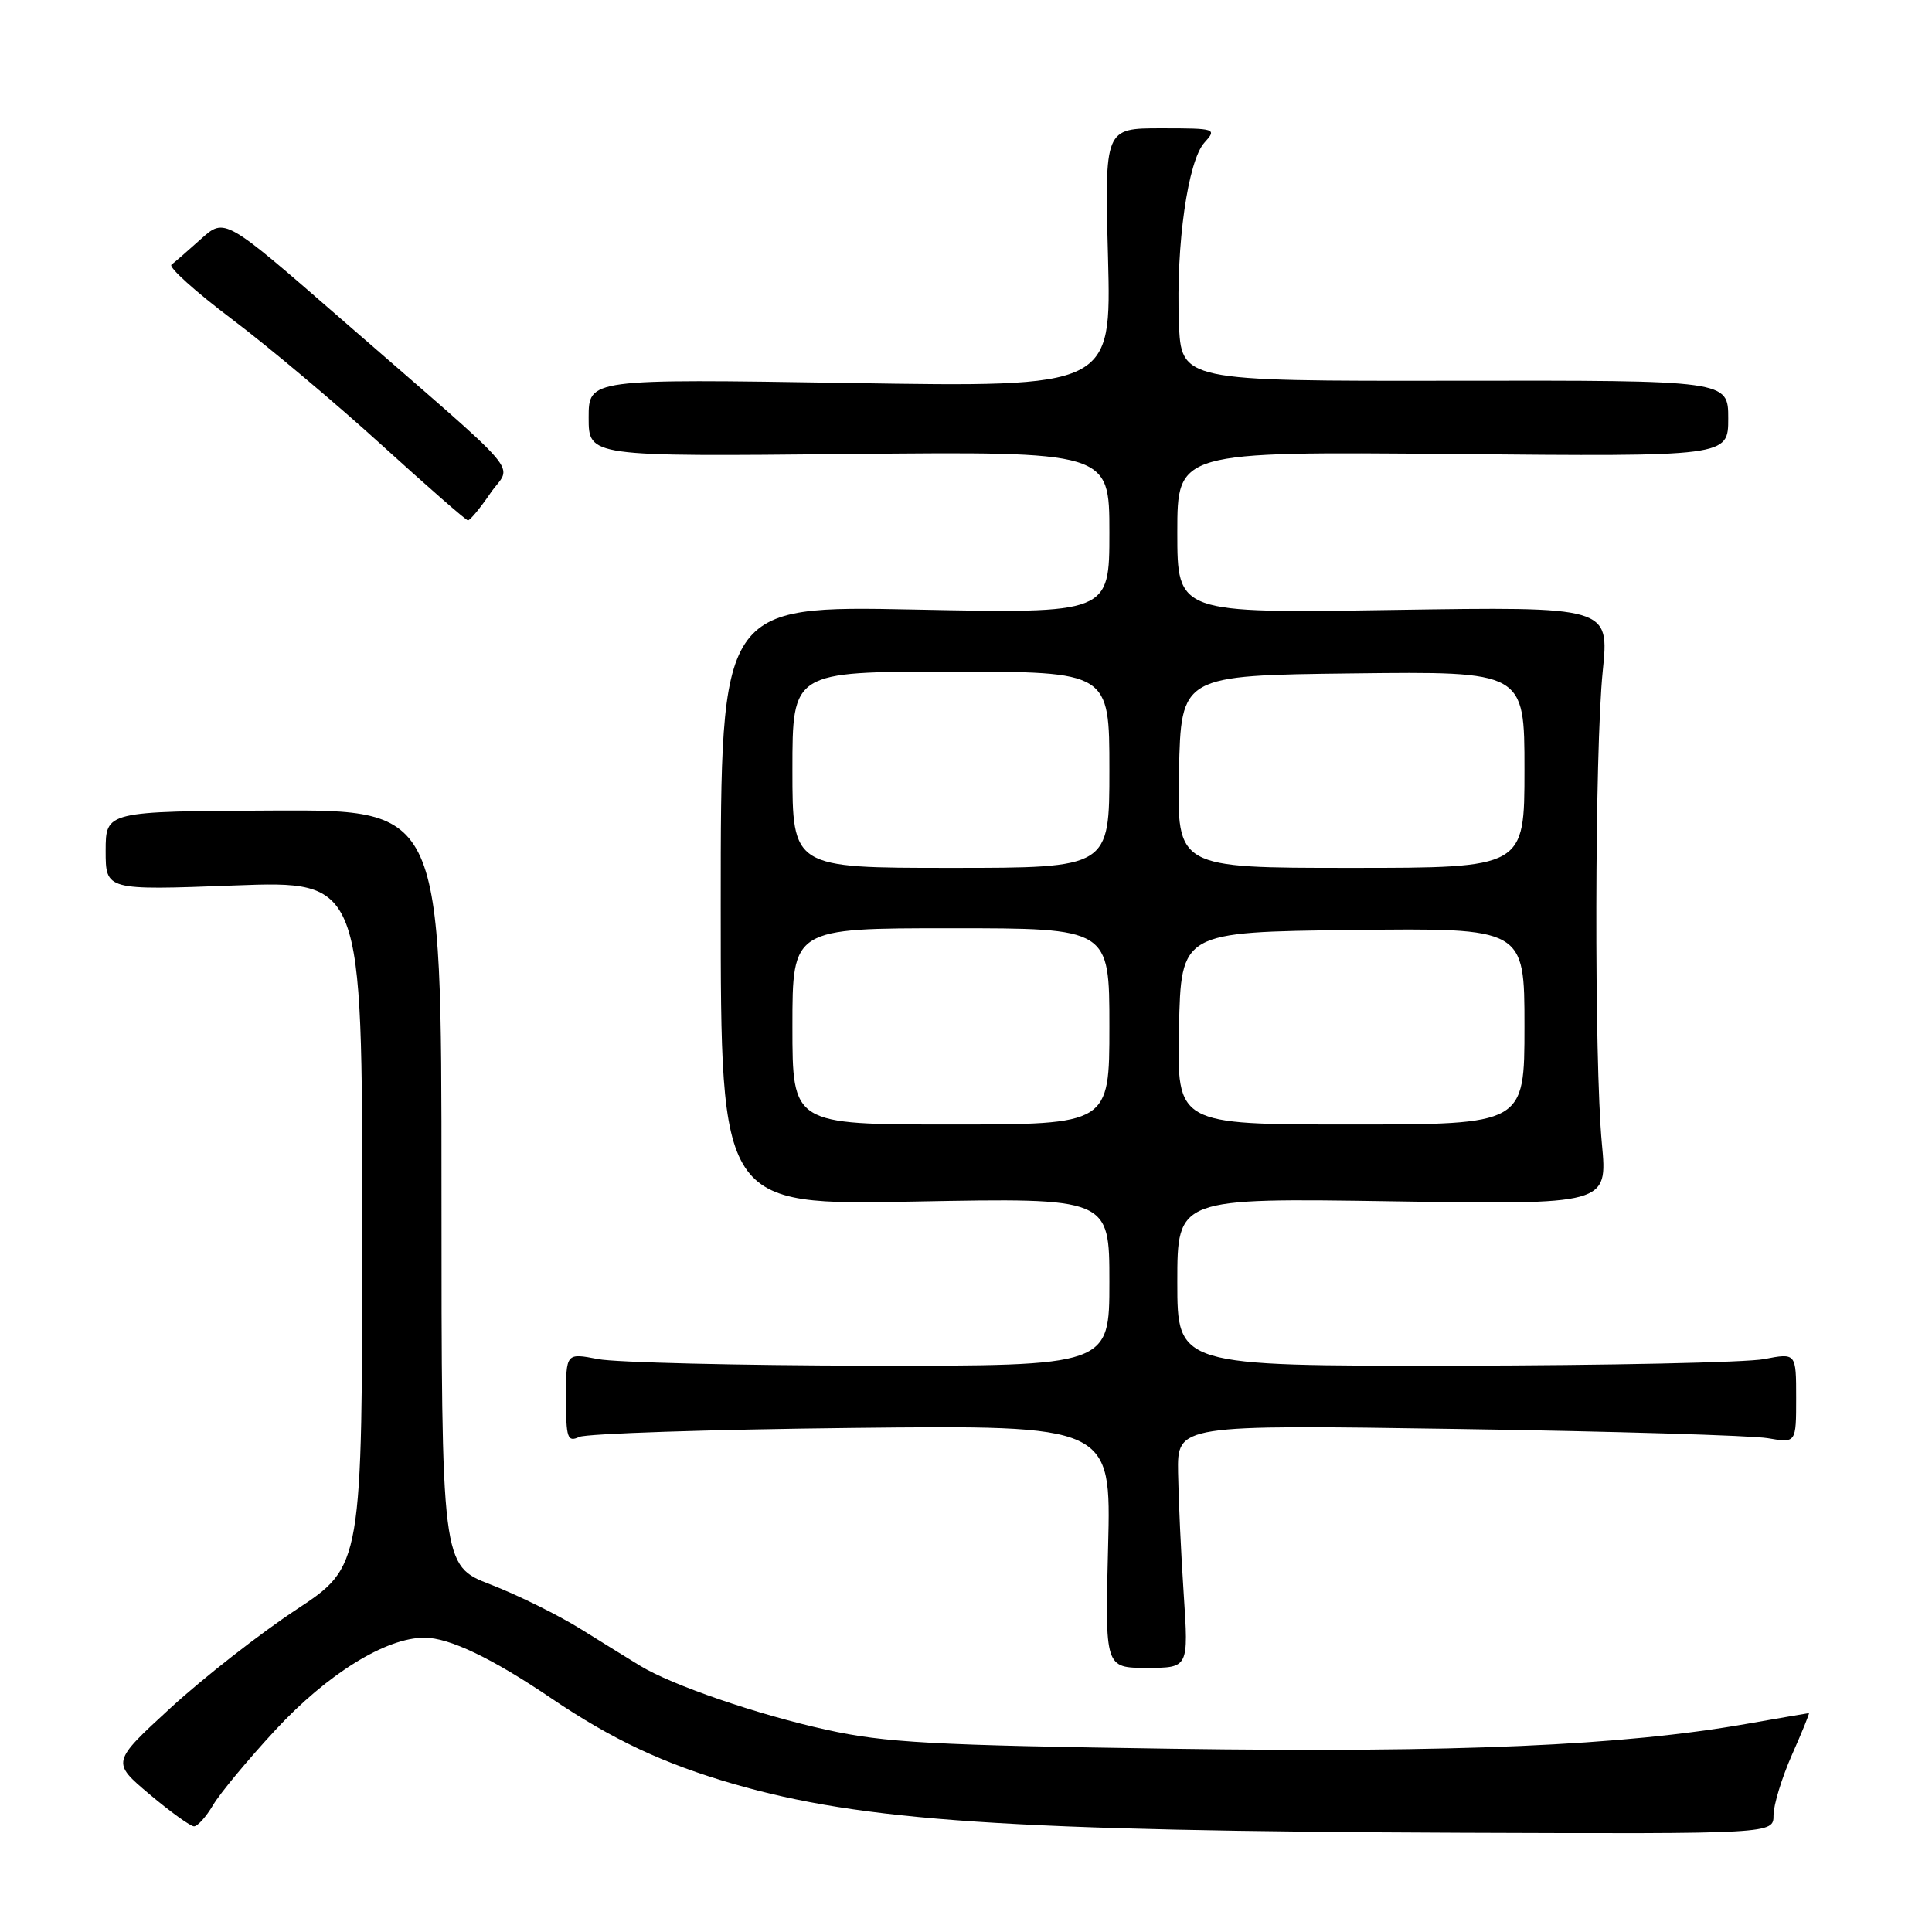 <?xml version="1.0" encoding="UTF-8" standalone="no"?>
<!DOCTYPE svg PUBLIC "-//W3C//DTD SVG 1.1//EN" "http://www.w3.org/Graphics/SVG/1.1/DTD/svg11.dtd" >
<svg xmlns="http://www.w3.org/2000/svg" xmlns:xlink="http://www.w3.org/1999/xlink" version="1.1" viewBox="0 0 256 256">
 <g >
 <path fill="currentColor"
d=" M 235.00 240.53 C 235.00 239.17 236.10 235.57 237.44 232.53 C 238.79 229.49 239.80 227.00 239.69 227.00 C 239.59 227.00 235.90 227.64 231.50 228.41 C 215.02 231.31 193.14 232.26 155.40 231.72 C 123.57 231.26 117.26 230.92 109.50 229.20 C 100.36 227.19 89.05 223.30 84.83 220.73 C 83.55 219.95 80.04 217.78 77.04 215.91 C 74.03 214.03 68.63 211.36 65.04 209.97 C 58.50 207.45 58.50 207.45 58.50 157.37 C 58.50 107.30 58.50 107.30 36.25 107.40 C 14.01 107.50 14.01 107.50 14.00 112.73 C 14.00 117.97 14.00 117.97 31.00 117.33 C 48.00 116.69 48.00 116.69 48.00 162.10 C 48.00 207.52 48.00 207.52 39.25 213.29 C 34.44 216.46 26.96 222.31 22.63 226.28 C 14.77 233.50 14.77 233.50 19.81 237.75 C 22.59 240.09 25.24 242.00 25.71 242.00 C 26.18 242.00 27.32 240.73 28.24 239.17 C 29.16 237.61 32.87 233.15 36.48 229.25 C 43.36 221.81 51.13 217.00 56.24 217.00 C 59.51 217.00 65.15 219.69 73.00 225.00 C 81.15 230.52 87.91 233.69 97.19 236.38 C 114.29 241.32 133.74 242.62 193.75 242.85 C 235.00 243.00 235.00 243.00 235.00 240.53 Z  M 156.85 211.25 C 156.49 205.89 156.16 198.64 156.10 195.14 C 156.00 188.78 156.00 188.78 193.25 189.35 C 213.74 189.66 232.19 190.21 234.25 190.57 C 238.00 191.22 238.00 191.22 238.00 185.24 C 238.00 179.27 238.00 179.27 233.75 180.09 C 231.41 180.54 212.96 180.93 192.75 180.96 C 156.00 181.00 156.00 181.00 156.00 169.87 C 156.00 158.74 156.00 158.74 184.51 159.18 C 213.02 159.62 213.02 159.62 212.26 151.56 C 211.22 140.57 211.30 99.46 212.37 88.94 C 213.24 80.38 213.24 80.38 184.62 80.82 C 156.00 81.26 156.00 81.26 156.00 70.54 C 156.00 59.83 156.00 59.83 192.50 60.16 C 229.00 60.50 229.00 60.50 229.00 55.45 C 229.00 50.40 229.00 50.40 192.75 50.45 C 156.50 50.50 156.50 50.50 156.21 42.69 C 155.82 32.43 157.40 21.32 159.59 18.90 C 161.27 17.05 161.12 17.00 153.84 17.00 C 146.37 17.00 146.37 17.00 146.82 34.15 C 147.26 51.31 147.26 51.31 112.63 50.75 C 78.00 50.20 78.00 50.20 78.00 55.35 C 78.00 60.50 78.00 60.50 112.50 60.16 C 147.00 59.82 147.00 59.82 147.00 70.56 C 147.00 81.29 147.00 81.29 121.25 80.77 C 95.50 80.25 95.50 80.25 95.50 119.98 C 95.50 159.71 95.50 159.71 121.25 159.21 C 147.00 158.72 147.00 158.72 147.00 169.86 C 147.00 181.00 147.00 181.00 115.25 180.96 C 97.79 180.93 81.59 180.54 79.25 180.09 C 75.00 179.27 75.00 179.27 75.00 185.24 C 75.00 190.57 75.19 191.13 76.75 190.40 C 77.71 189.96 93.97 189.42 112.87 189.21 C 147.24 188.84 147.24 188.84 146.83 204.92 C 146.42 221.00 146.42 221.00 151.96 221.00 C 157.50 221.00 157.50 221.00 156.85 211.25 Z  M 64.96 65.38 C 67.81 61.19 70.35 64.16 45.09 42.17 C 29.78 28.84 29.78 28.84 26.64 31.66 C 24.91 33.21 23.15 34.75 22.72 35.07 C 22.29 35.39 25.89 38.64 30.72 42.28 C 35.55 45.92 44.45 53.40 50.50 58.90 C 56.55 64.40 61.73 68.93 62.00 68.95 C 62.27 68.97 63.61 67.36 64.96 65.38 Z  M 105.00 136.00 C 105.00 123.00 105.00 123.00 126.00 123.00 C 147.00 123.00 147.00 123.00 147.00 136.00 C 147.00 149.00 147.00 149.00 126.00 149.00 C 105.00 149.00 105.00 149.00 105.00 136.00 Z  M 156.22 136.25 C 156.50 123.50 156.50 123.50 179.25 123.23 C 202.00 122.96 202.00 122.96 202.00 135.98 C 202.00 149.00 202.00 149.00 178.97 149.00 C 155.94 149.00 155.94 149.00 156.22 136.25 Z  M 105.00 102.00 C 105.00 89.00 105.00 89.00 126.00 89.00 C 147.00 89.00 147.00 89.00 147.00 102.00 C 147.00 115.00 147.00 115.00 126.00 115.00 C 105.00 115.00 105.00 115.00 105.00 102.00 Z  M 156.22 102.25 C 156.50 89.50 156.50 89.50 179.25 89.23 C 202.00 88.96 202.00 88.96 202.00 101.98 C 202.00 115.00 202.00 115.00 178.97 115.00 C 155.94 115.00 155.94 115.00 156.22 102.25 Z "/>
</g>
</svg>